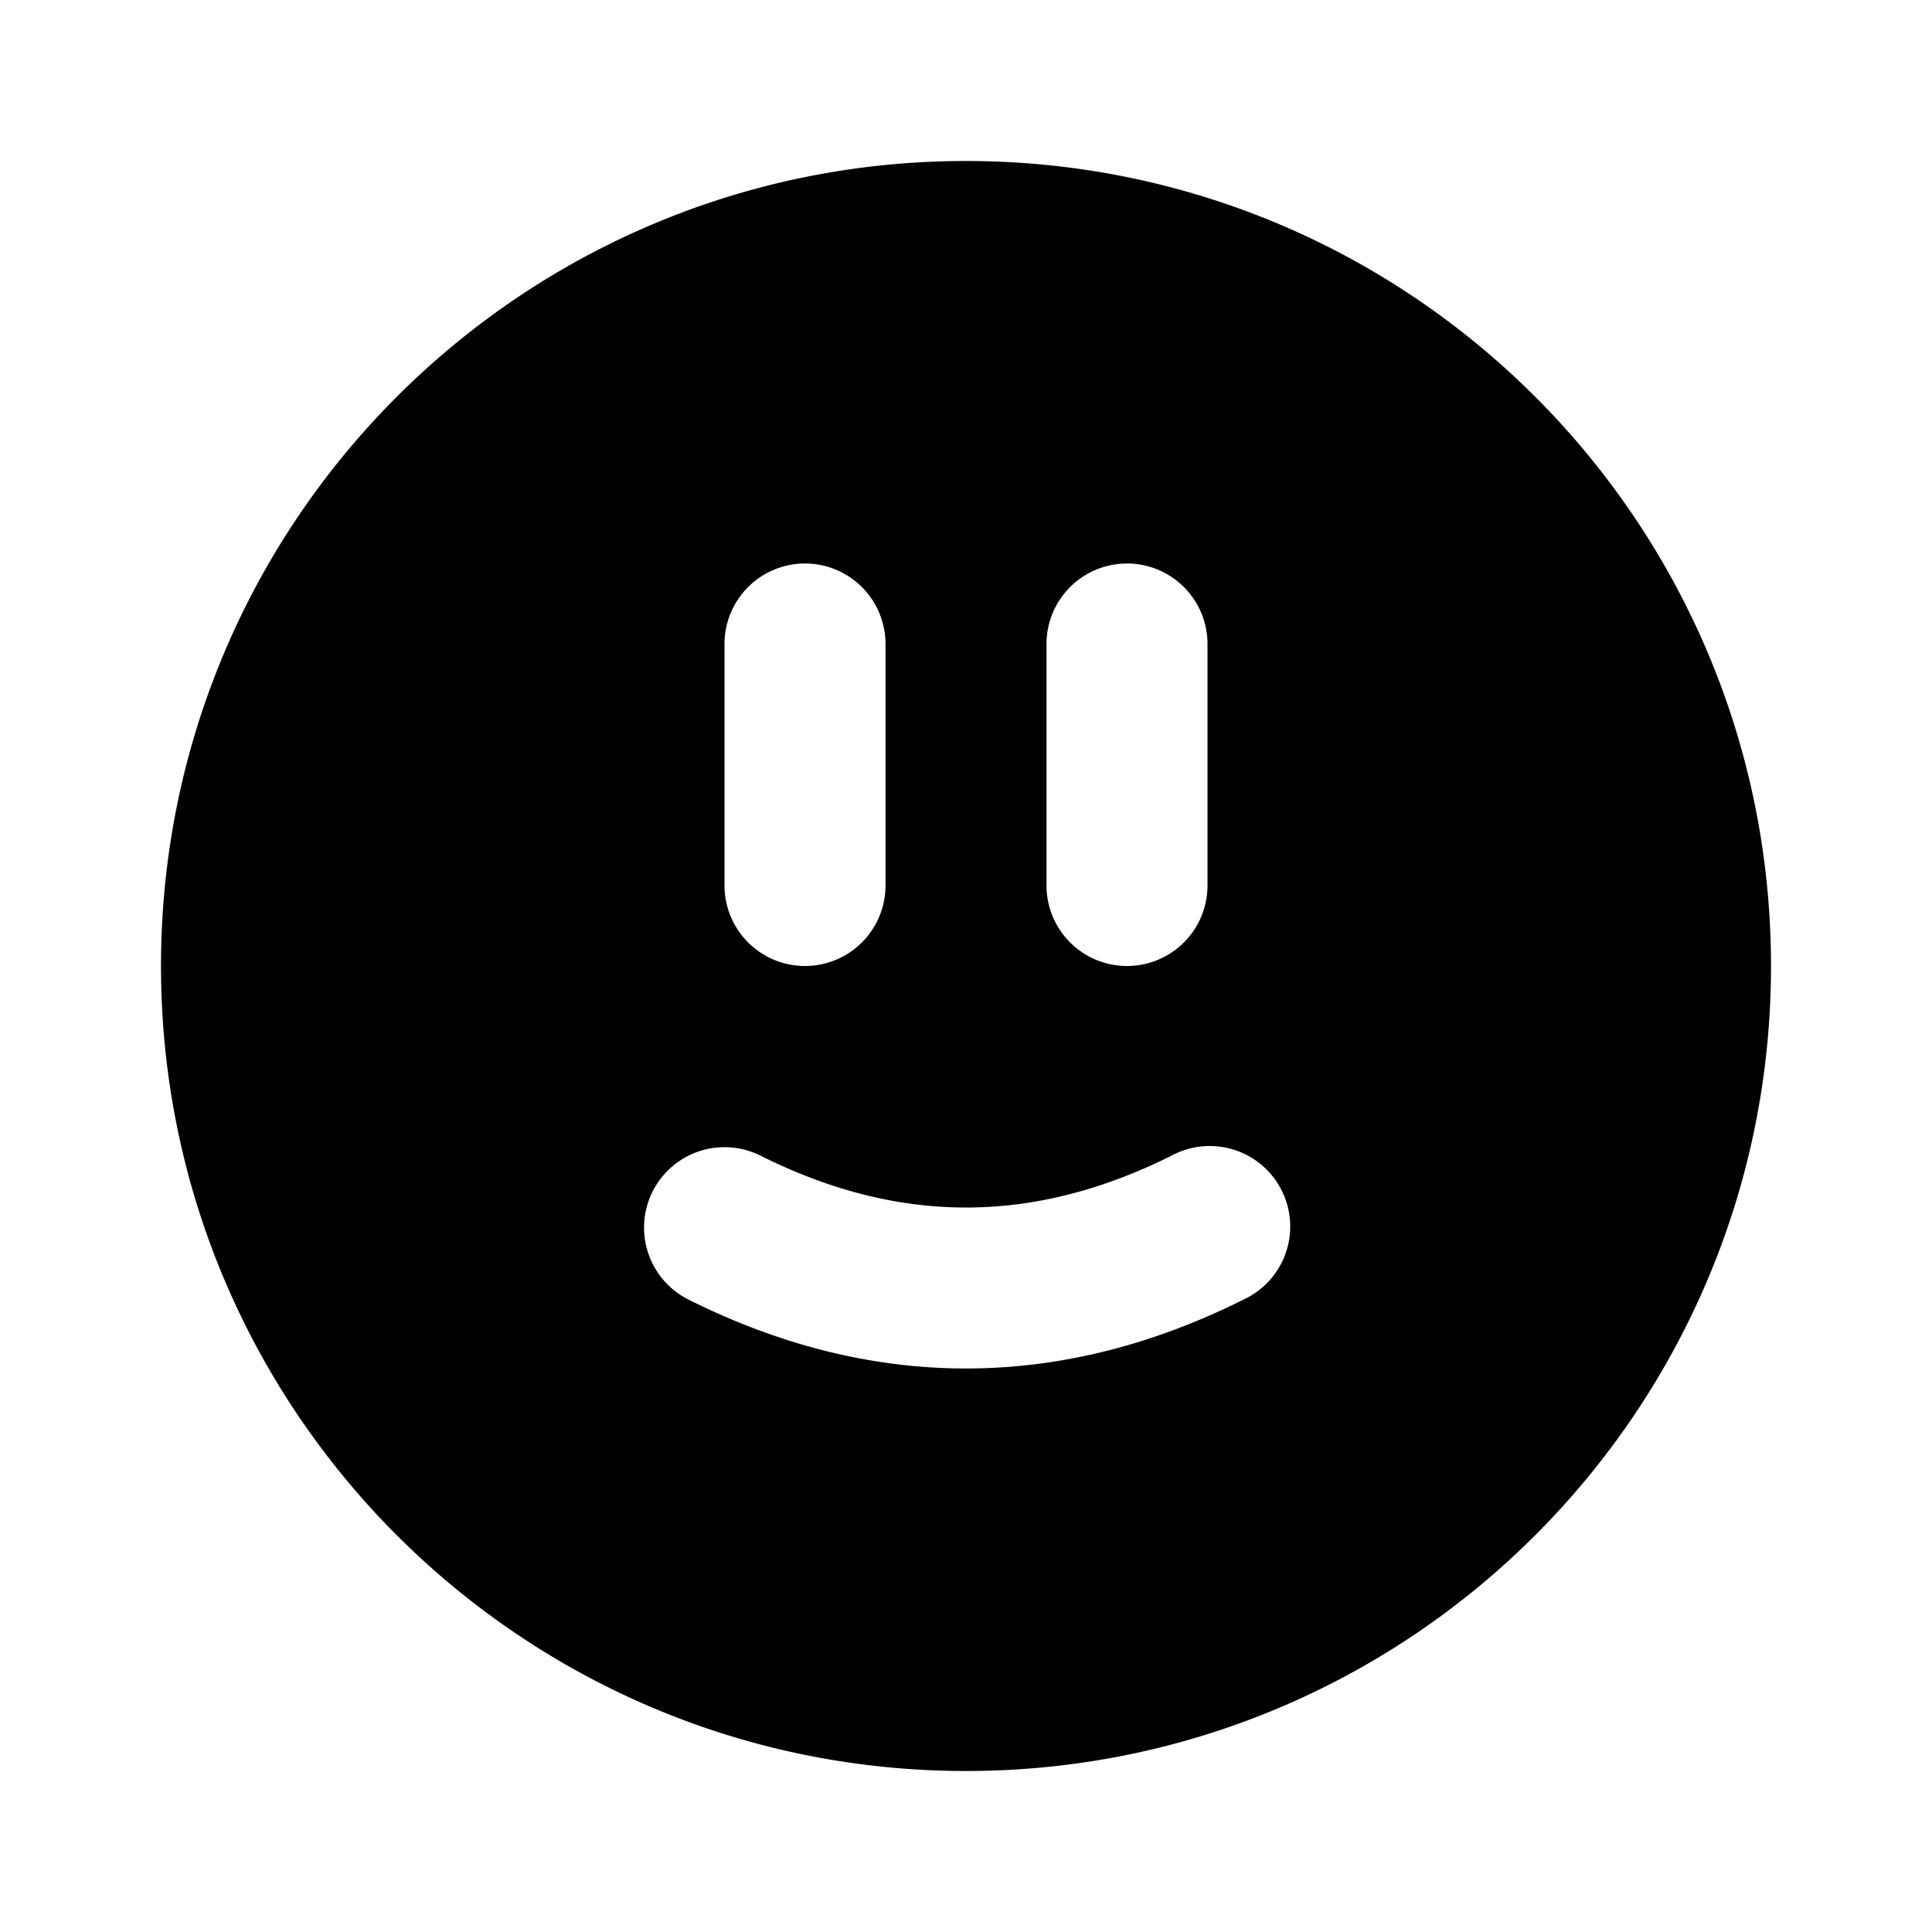 <svg xmlns="http://www.w3.org/2000/svg" width="24" height="24" fill="none" viewBox="0 0 24 24">
  <path fill="currentColor" fill-rule="evenodd"
    d="M2 12C2 6.477 6.477 2 12 2s10 4.477 10 10-4.477 10-10 10S2 17.523 2 12Zm8-5a1 1 0 0 1 1 1v3a1 1 0 1 1-2 0V8a1 1 0 0 1 1-1Zm4 0a1 1 0 0 1 1 1v3a1 1 0 1 1-2 0V8a1 1 0 0 1 1-1Zm-5.894 7.803a1 1 0 0 1 1.341-.447c1.719.859 3.387.859 5.106 0a1 1 0 1 1 .894 1.788c-2.281 1.141-4.613 1.141-6.894 0a1 1 0 0 1-.447-1.341Z"
    clip-rule="evenodd" />
</svg>